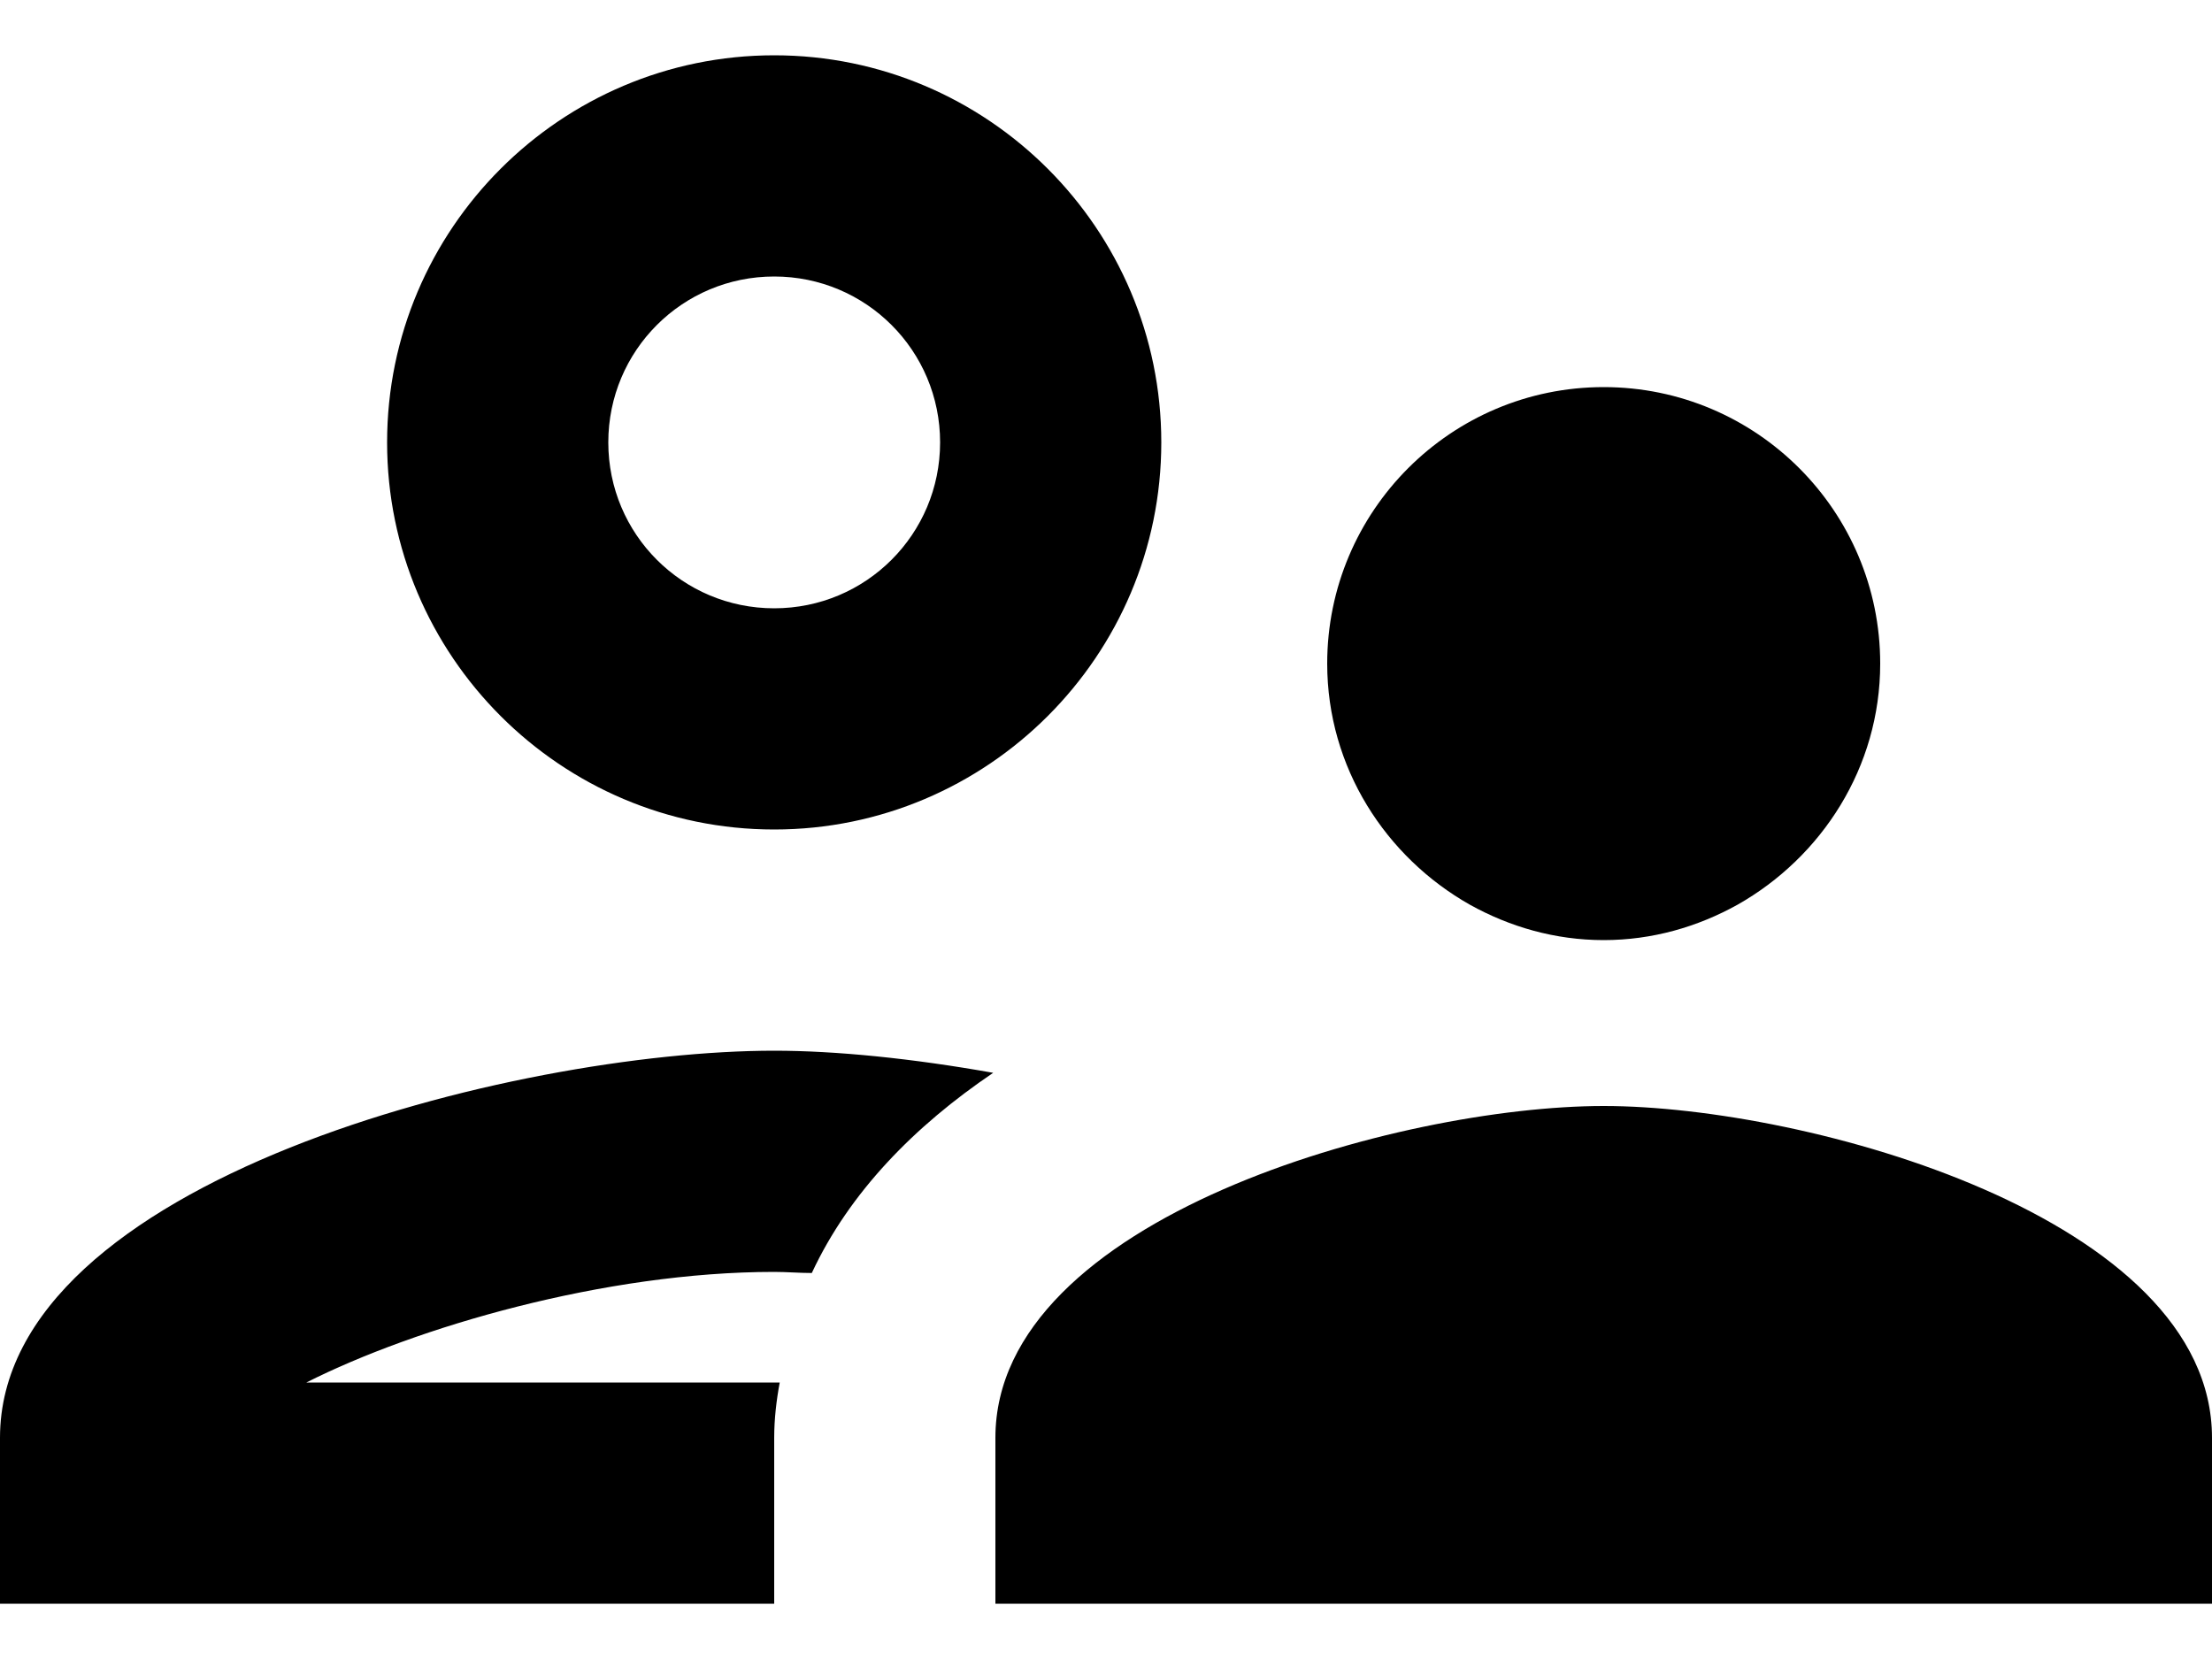 <svg width="20" height="15" viewBox="0 0 20 15" fill="none" xmlns="http://www.w3.org/2000/svg">
<path d="M7 7.5C8.93 7.5 10.5 5.93 10.5 4C10.5 2.07 8.93 0.5 7 0.5C5.07 0.5 3.5 2.07 3.5 4C3.5 5.93 5.07 7.5 7 7.5ZM7 2.5C7.83 2.5 8.5 3.17 8.5 4C8.5 4.83 7.83 5.5 7 5.5C6.17 5.5 5.5 4.83 5.5 4C5.5 3.17 6.17 2.5 7 2.5ZM7.05 12.5H2.77C3.76 12 5.47 11.5 7 11.5C7.11 11.5 7.23 11.51 7.34 11.51C7.68 10.78 8.27 10.18 8.98 9.7C8.25 9.57 7.56 9.5 7 9.5C4.66 9.5 0 10.67 0 13V14.5H7V13C7 12.83 7.02 12.66 7.05 12.5ZM14.5 10C12.66 10 9 11.01 9 13V14.5H20V13C20 11.01 16.34 10 14.5 10ZM15.71 8.18C16.47 7.75 17 6.94 17 6C17 4.62 15.88 3.5 14.5 3.5C13.12 3.5 12 4.62 12 6C12 6.94 12.53 7.75 13.29 8.18C13.65 8.38 14.06 8.5 14.5 8.5C14.94 8.5 15.35 8.38 15.71 8.18Z" fill="black"/>
</svg>
